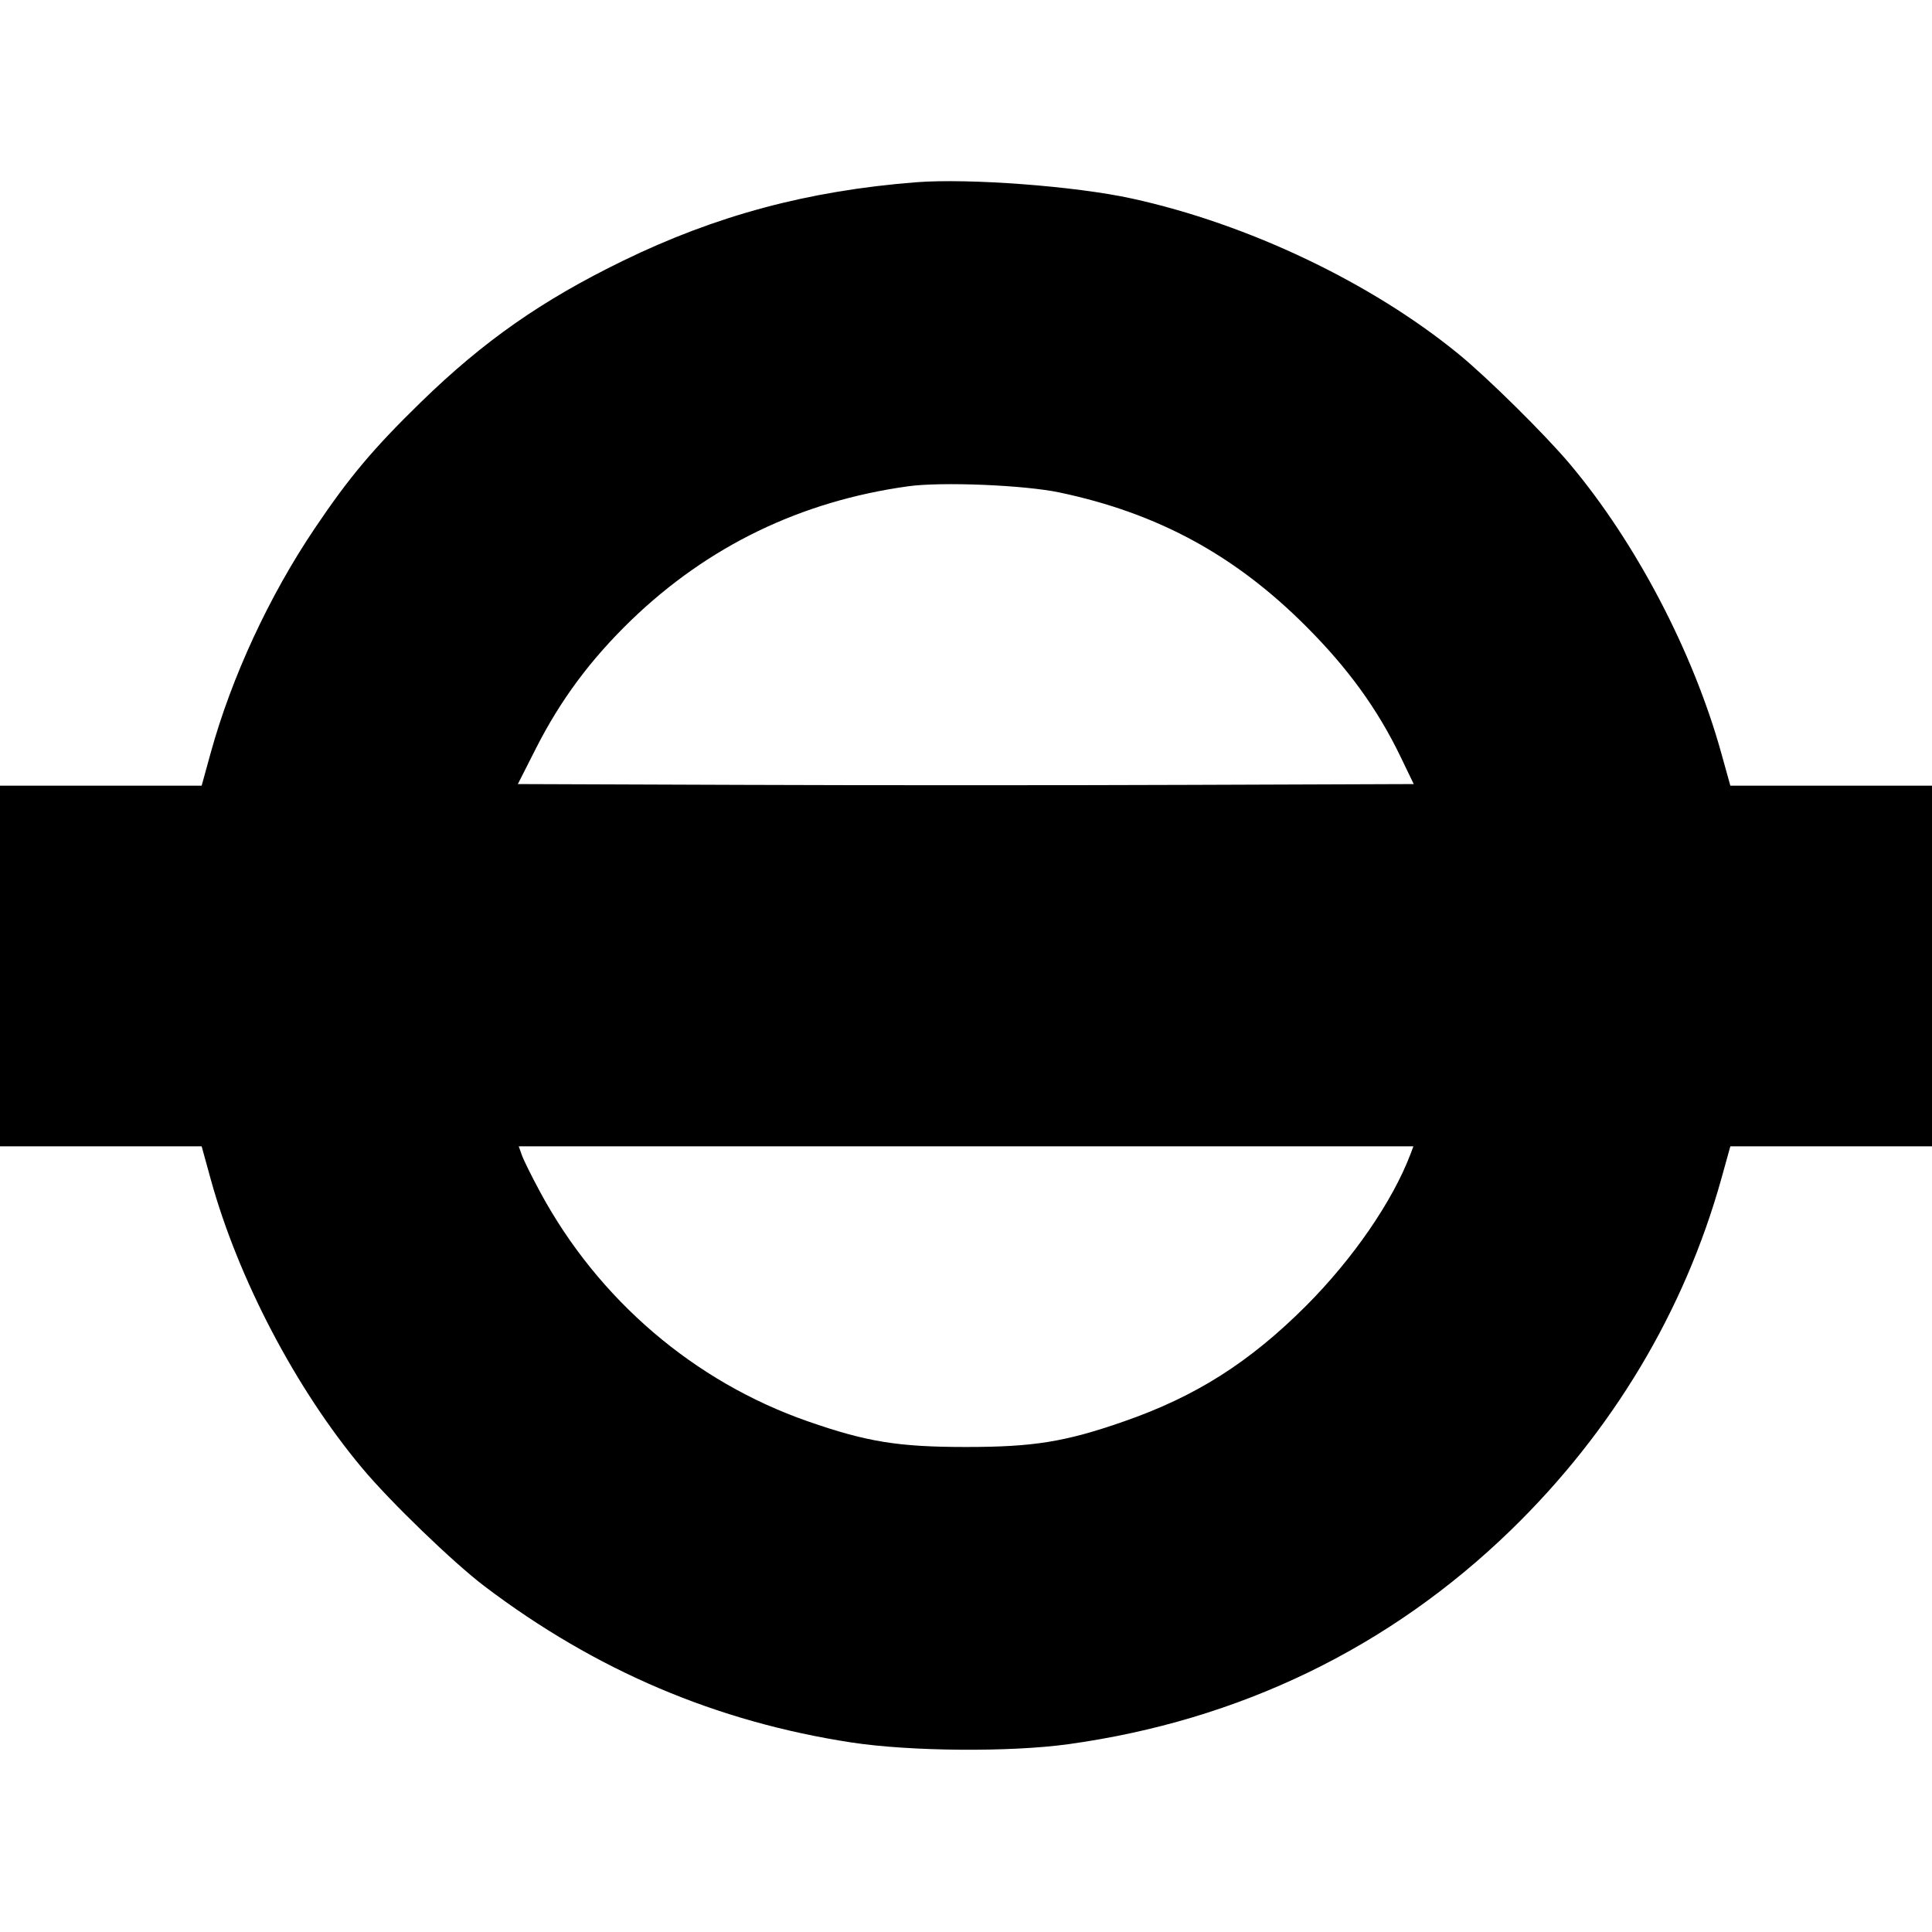 <svg role="img" viewBox="0 0 24 24" xmlns="http://www.w3.org/2000/svg"><path d="M11.380 2.264 C 10.040 2.369,8.896 2.676,7.740 3.239 C 6.730 3.731,6.007 4.237,5.226 4.998 C 4.638 5.571,4.336 5.930,3.909 6.565 C 3.343 7.405,2.878 8.409,2.618 9.350 L 2.505 9.760 1.252 9.760 L 0.000 9.760 0.000 12.000 L 0.000 14.240 1.252 14.240 L 2.505 14.240 2.618 14.650 C 2.959 15.886,3.676 17.254,4.497 18.235 C 4.846 18.654,5.633 19.413,6.020 19.706 C 7.401 20.752,8.899 21.389,10.580 21.646 C 11.311 21.757,12.547 21.767,13.271 21.667 C 15.396 21.373,17.260 20.471,18.767 19.009 C 20.029 17.784,20.925 16.288,21.385 14.636 L 21.495 14.240 22.748 14.240 L 24.000 14.240 24.000 12.000 L 24.000 9.760 22.748 9.760 L 21.495 9.760 21.382 9.354 C 21.032 8.096,20.321 6.739,19.502 5.765 C 19.195 5.400,18.481 4.694,18.120 4.399 C 17.032 3.509,15.504 2.782,14.060 2.466 C 13.357 2.312,12.036 2.213,11.380 2.264 M13.163 6.118 C 14.382 6.375,15.339 6.895,16.222 7.778 C 16.745 8.301,17.112 8.807,17.398 9.400 L 17.562 9.740 14.781 9.750 C 13.251 9.756,10.747 9.756,9.217 9.750 L 6.433 9.740 6.656 9.300 C 6.963 8.695,7.334 8.195,7.839 7.706 C 8.793 6.785,9.946 6.226,11.280 6.041 C 11.696 5.983,12.723 6.025,13.163 6.118 M17.522 14.336 C 17.298 14.925,16.806 15.639,16.223 16.223 C 15.522 16.923,14.855 17.347,13.963 17.657 C 13.232 17.912,12.839 17.975,12.000 17.975 C 11.161 17.975,10.768 17.912,10.037 17.657 C 8.624 17.165,7.432 16.145,6.711 14.810 C 6.607 14.618,6.504 14.410,6.483 14.350 L 6.444 14.240 12.001 14.240 L 17.558 14.240 17.522 14.336 " stroke="none" fill="black" fill-rule="evenodd"></path></svg>